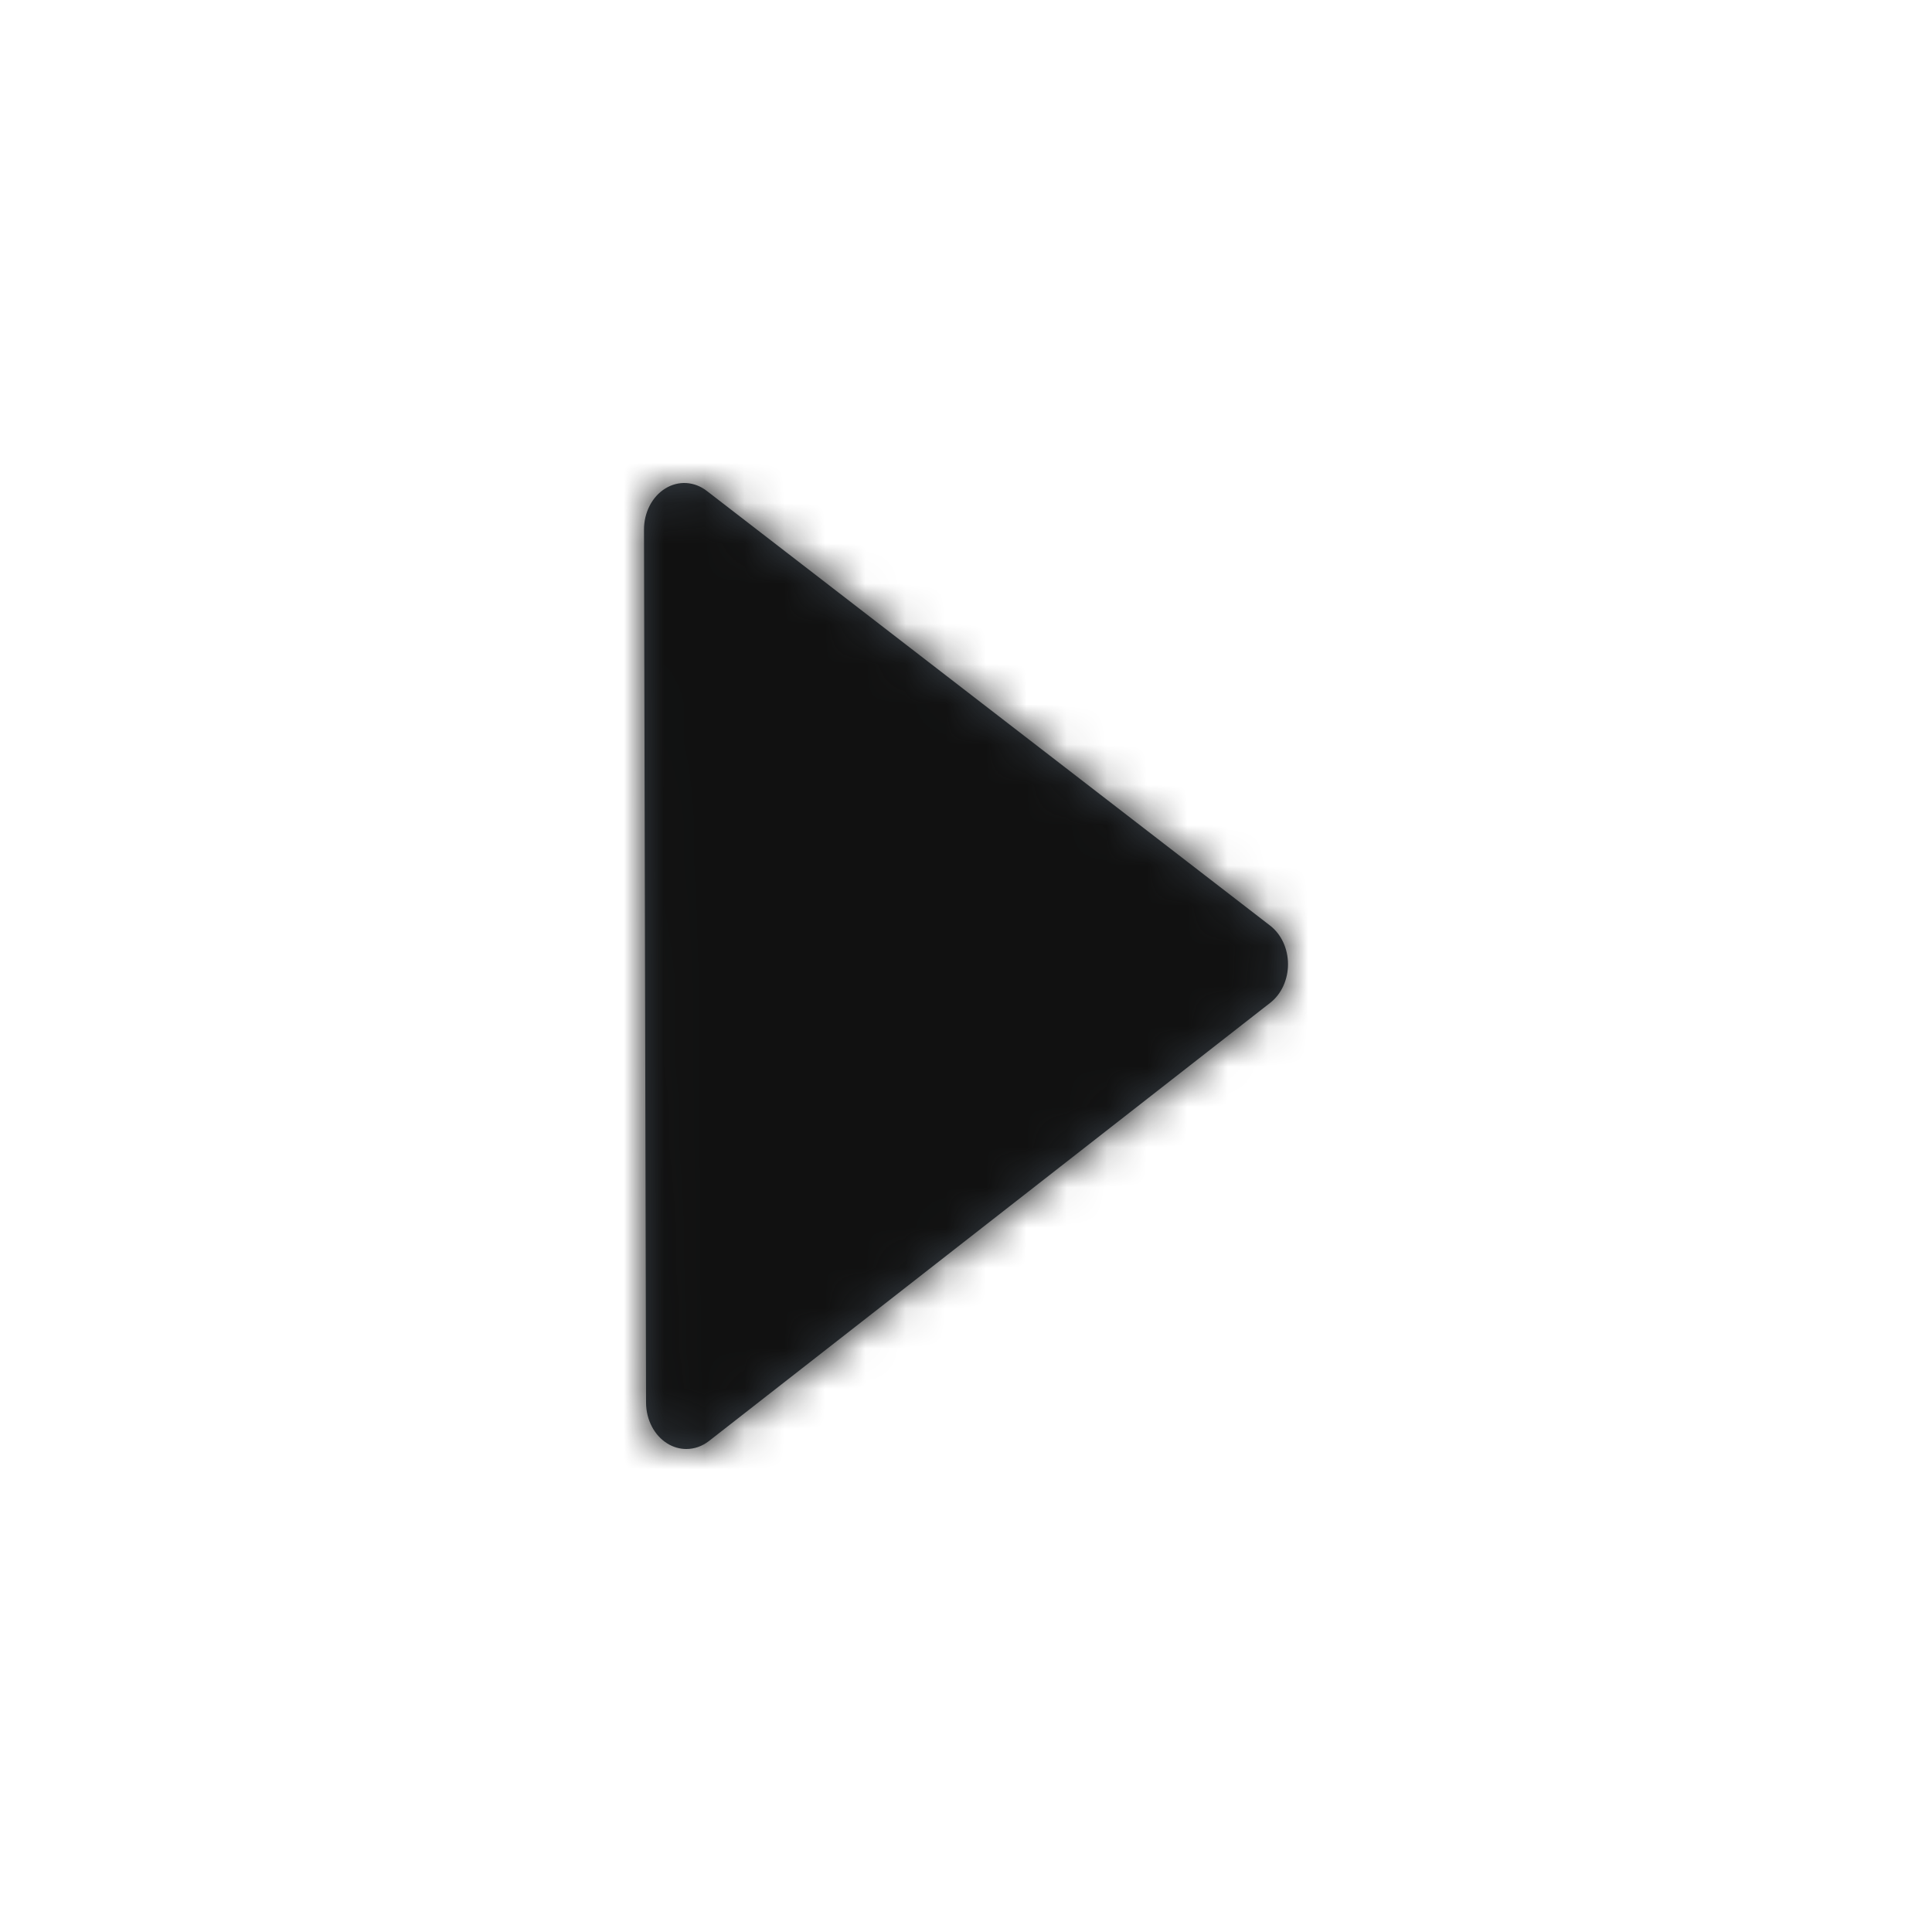 <?xml version="1.0" encoding="UTF-8"?>
<svg width="48px" height="48px" viewBox="0 0 48 48" version="1.1" xmlns="http://www.w3.org/2000/svg" xmlns:xlink="http://www.w3.org/1999/xlink">
    <!-- Generator: Sketch 46.2 (44496) - http://www.bohemiancoding.com/sketch -->
    <title>icon/Utility/Media/play</title>
    <desc>Created with Sketch.</desc>
    <defs>
        <path d="M15.555,10.996 L1.558,0.195 C1.25,-0.042 0.854,-0.065 0.528,0.137 C0.202,0.339 -0.001,0.732 4.45582898e-06,1.159 L0.051,22.848 C0.052,23.275 0.257,23.666 0.584,23.866 C0.731,23.956 0.892,24 1.053,24 C1.249,24 1.445,23.933 1.614,23.802 L15.56,12.913 C15.836,12.697 16.001,12.337 16,11.953 C15.999,11.568 15.832,11.209 15.555,10.996" id="path-1"></path>
    </defs>
    <g id="Symbols" stroke="none" stroke-width="1" fill="none" fill-rule="evenodd">
        <g id="icon/Utility/Media/play">
            <g id="Icon" transform="translate(16, 12)">
                <mask id="mask-2" fill="white">
                    <use xlink:href="#path-1"></use>
                </mask>
                <use id="Mask" fill="#384048" xlink:href="#path-1"></use>
                <g id="Color/Grayscale/Night-Sky" mask="url(#mask-2)" fill="#111111">
                    <g transform="translate(-16, -12)" id="Swatch">
                        <rect x="0" y="0" width="48" height="48"></rect>
                    </g>
                </g>
            </g>
        </g>
    </g>
</svg>